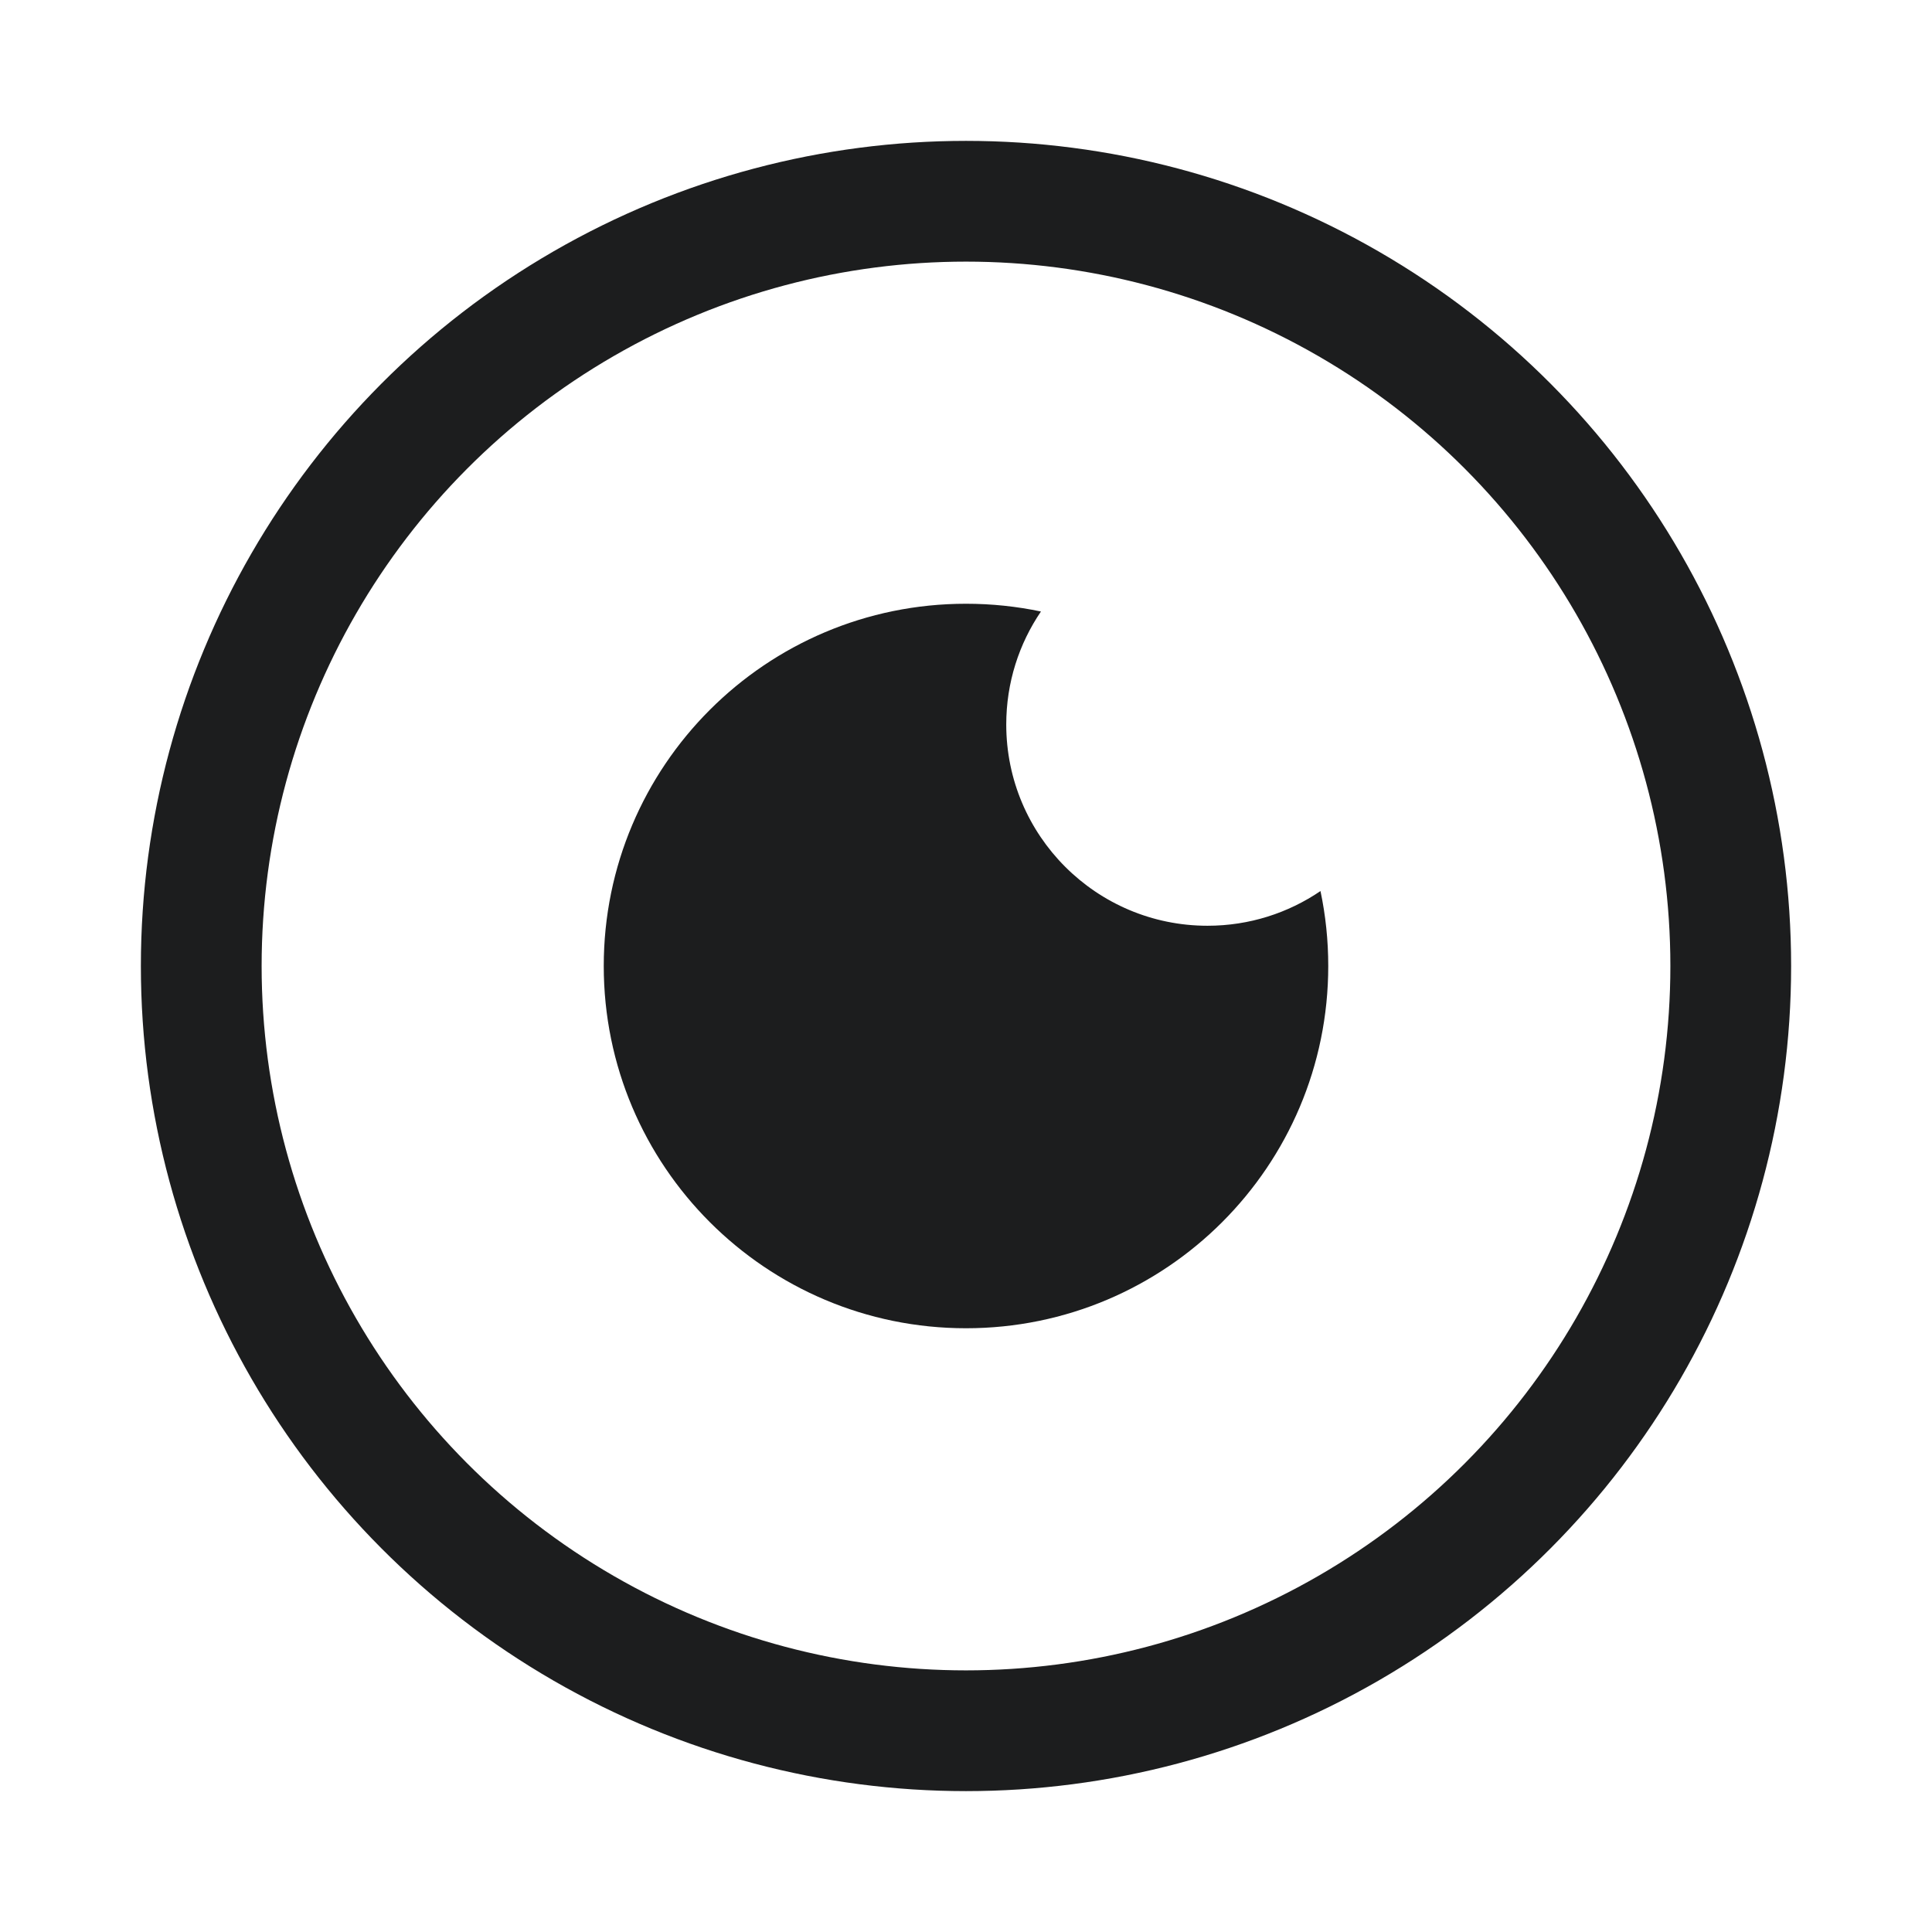 <svg width="48" height="48" viewBox="0 0 48 48" fill="none" xmlns="http://www.w3.org/2000/svg">
<circle cx="24" cy="24" r="19" stroke="#1C1D1E" stroke-width="3"/>
<path d="M32.807 22.138C32.007 22.682 31.041 23 30 23C27.239 23 25 20.761 25 18C25 16.959 25.318 15.993 25.862 15.193C25.261 15.066 24.638 15 24 15C19.029 15 15 19.029 15 24C15 28.971 19.029 33 24 33C28.971 33 33 28.971 33 24C33 23.362 32.934 22.739 32.807 22.138Z" fill="#1C1D1E"/>
</svg>
